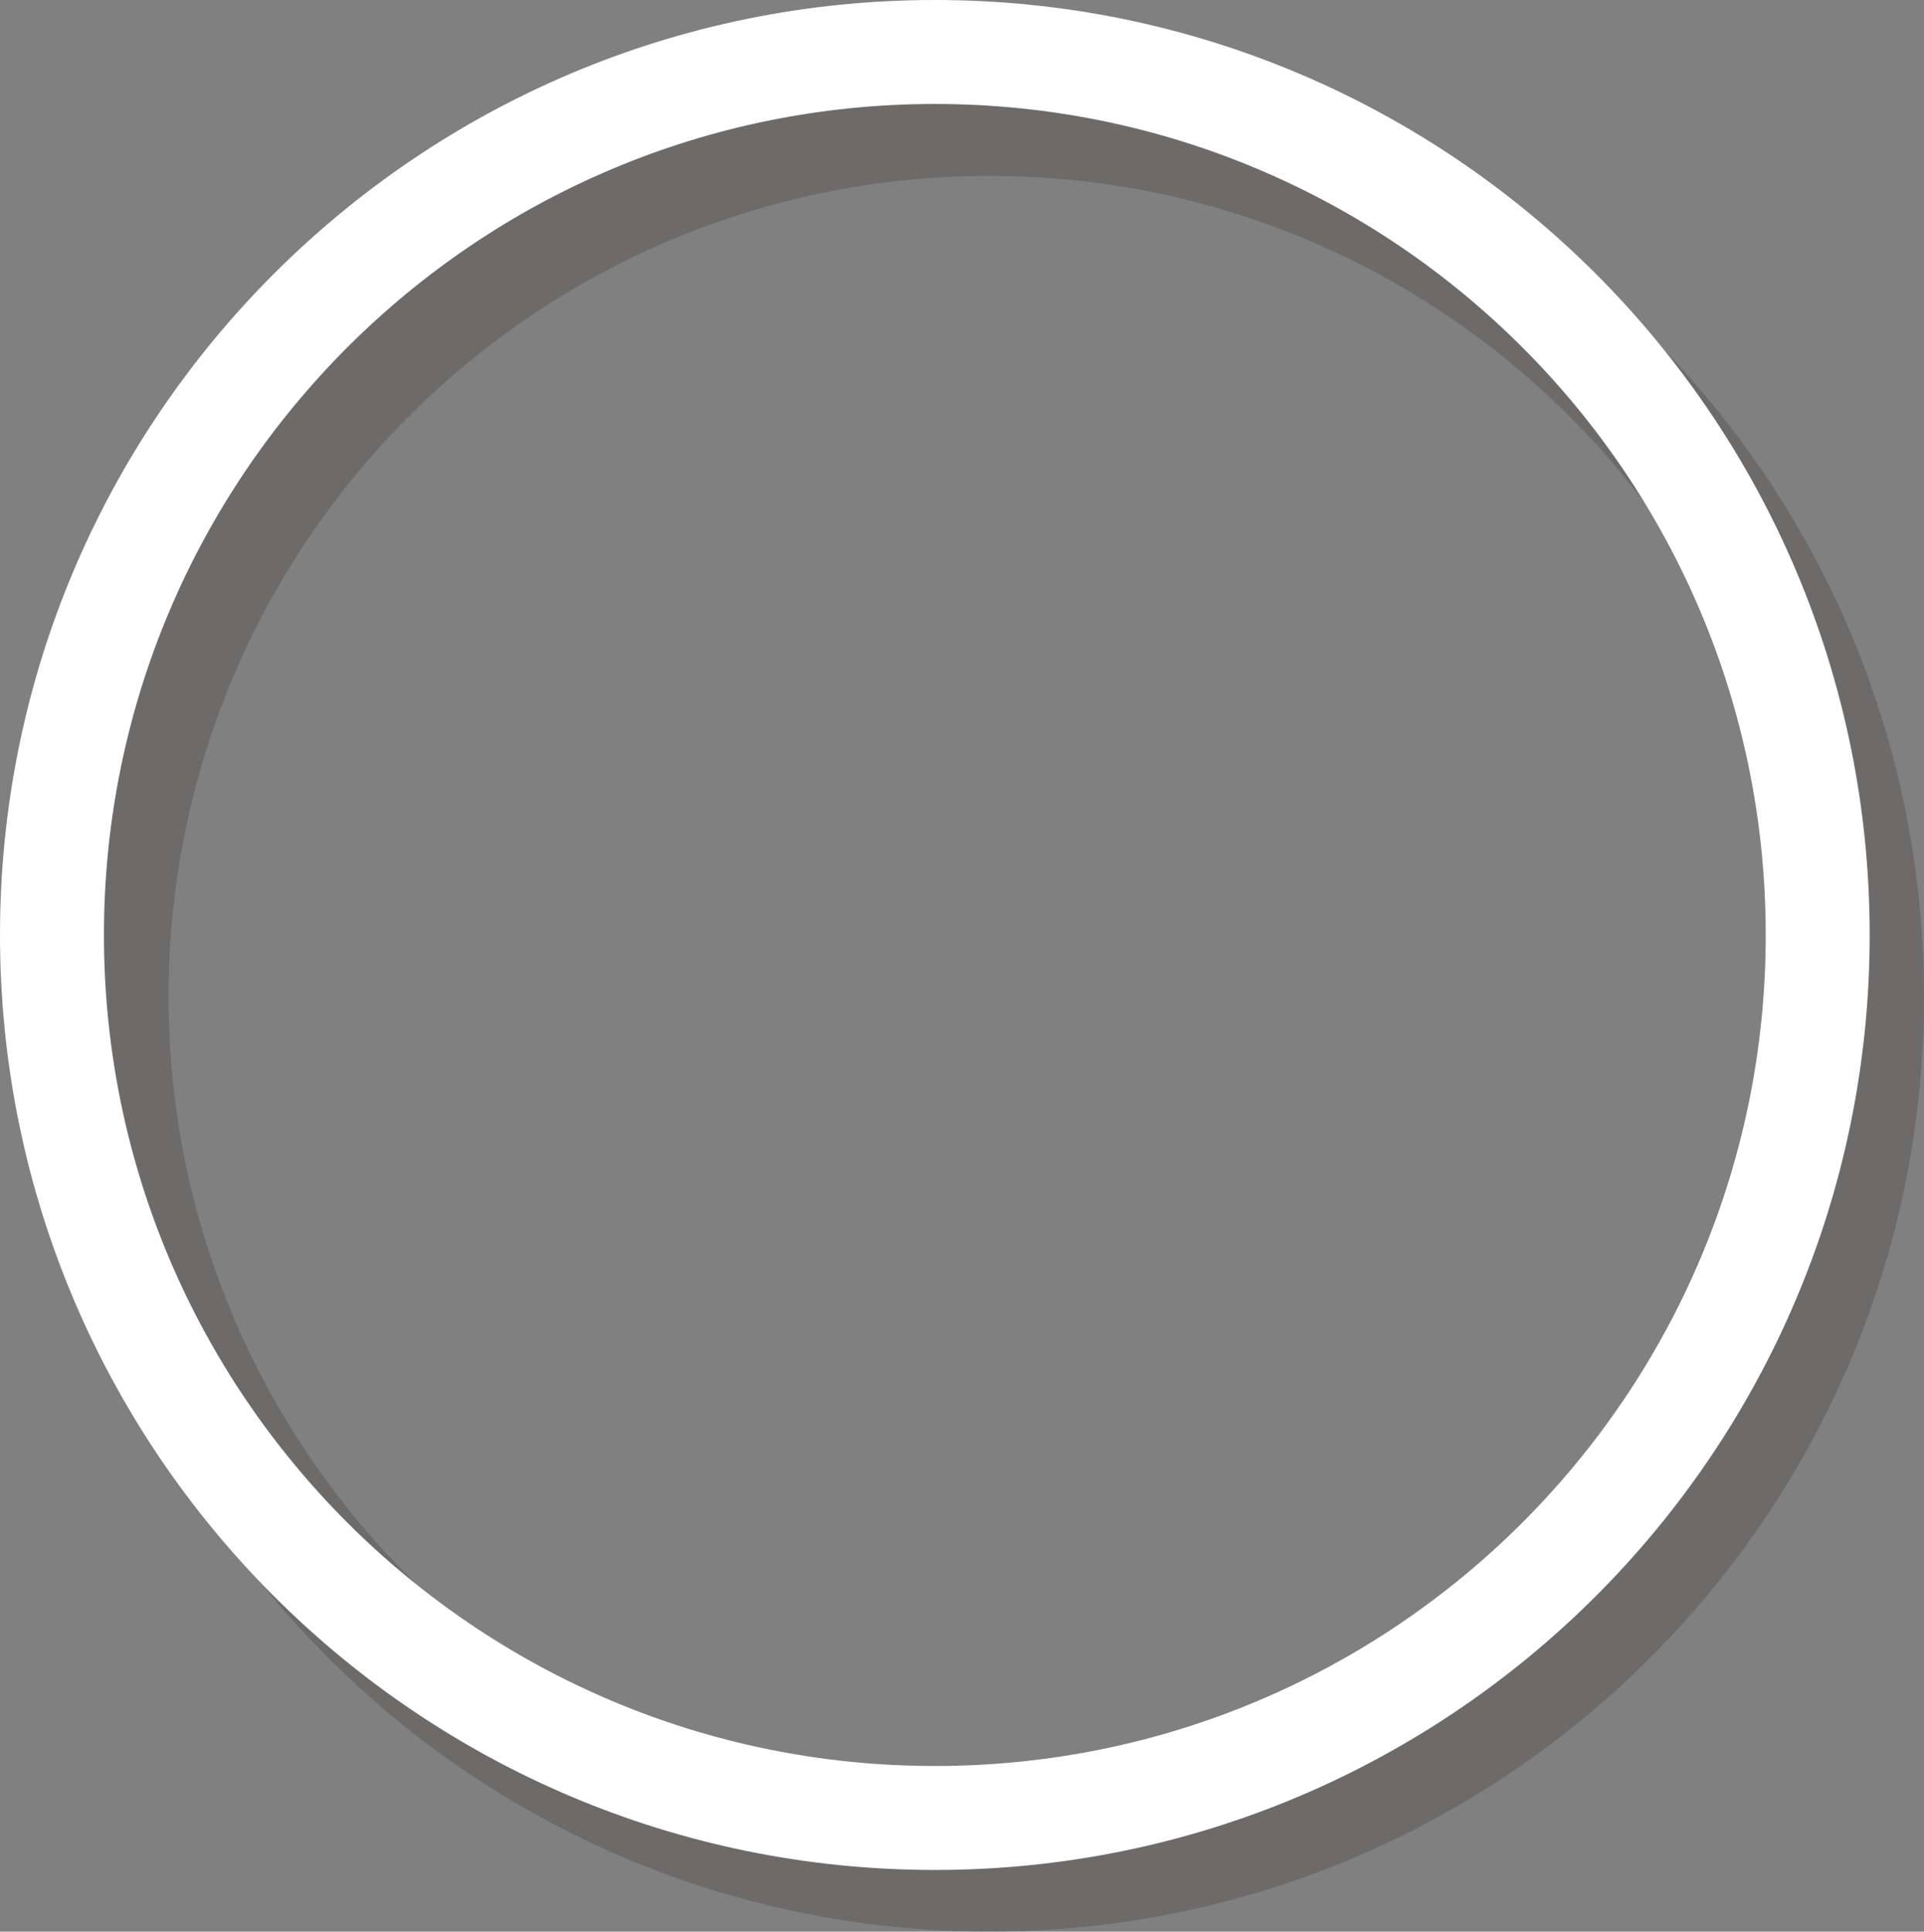 <svg version="1.1" id="图层_1" x="0px" y="0px" width="186.764px" height="187.475px" viewBox="0 0 186.764 187.475" enable-background="new 0 0 186.764 187.475" xml:space="preserve" xmlns="http://www.w3.org/2000/svg" xmlns:xlink="http://www.w3.org/1999/xlink" xmlns:xml="http://www.w3.org/XML/1998/namespace">
  <rect x="0" y="0" width="186.764" height="187.475" fill="#808080" stroke="none"/>
  <path opacity="0.2" fill="#231815" enable-background="new    " d="M96.02,5.984c-50.117,0-90.746,40.627-90.746,90.744
	s40.629,90.746,90.746,90.746s90.744-40.629,90.744-90.746S146.137,5.984,96.02,5.984z M96.02,176.385
	c-43.993,0-79.656-35.663-79.656-79.656S52.026,17.074,96.02,17.074s79.656,35.66,79.656,79.653S140.013,176.385,96.02,176.385z" class="color c1"/>
  <path fill="#FFFFFF" d="M90.746,0C40.629,0,0,40.627,0,90.744c0,50.116,40.629,90.746,90.746,90.746
	c50.116,0,90.744-40.63,90.744-90.746C181.49,40.627,140.863,0,90.746,0z M90.746,171.4c-44.545,0-80.656-36.11-80.656-80.655
	c0-44.546,36.111-80.654,80.656-80.654s80.655,36.108,80.655,80.654C171.402,135.289,135.292,171.4,90.746,171.4z" class="color c2"/>
</svg>